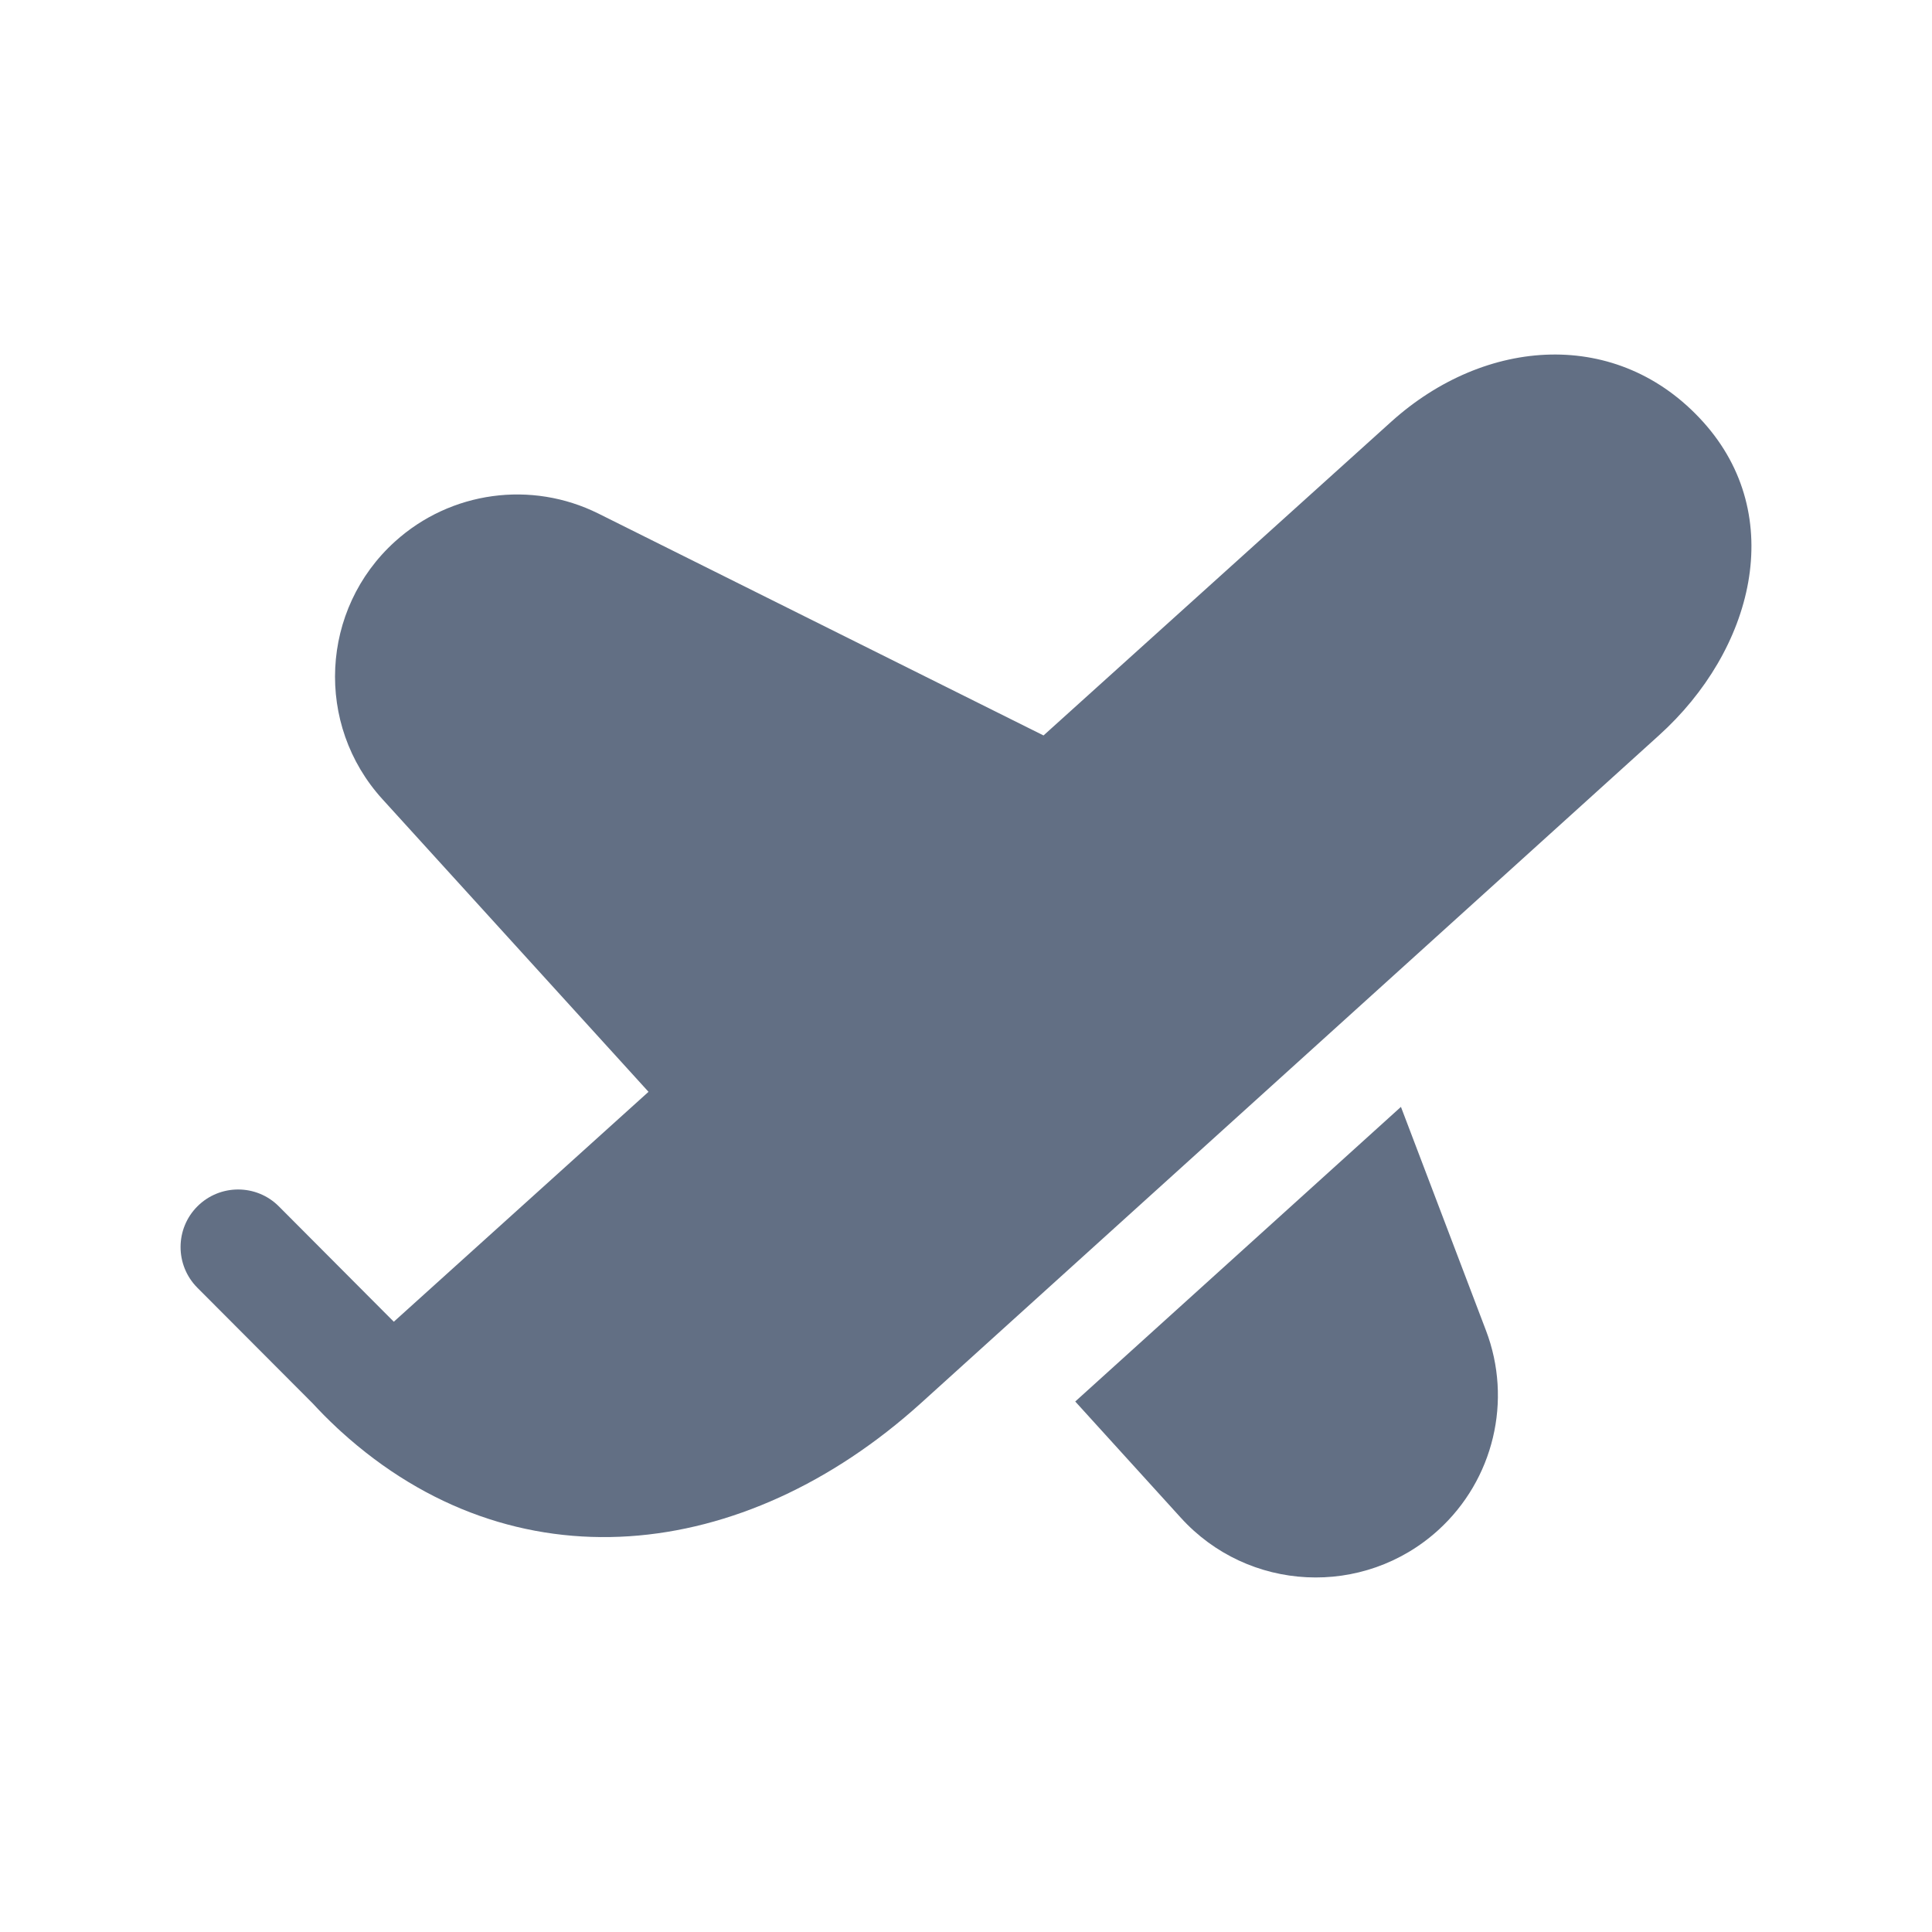 <svg width="24" height="24" viewBox="0 0 24 24" fill="none" xmlns="http://www.w3.org/2000/svg">
<path d="M17.281 5.24C18.453 4.183 20.099 4.069 21.156 5.24C22.213 6.411 21.779 8.079 20.607 9.136L11.436 17.434C9.236 19.419 6.382 19.733 4.235 17.782C4.218 17.767 4.201 17.751 4.184 17.735L4.178 17.729C4.077 17.635 3.98 17.537 3.885 17.434L2.451 15.996C2.173 15.716 2.174 15.263 2.453 14.985C2.733 14.706 3.186 14.707 3.464 14.986L4.892 16.419L8.056 13.563L4.751 9.928C3.908 9.002 3.978 7.567 4.907 6.727C5.598 6.102 6.601 5.965 7.434 6.38L12.963 9.136L17.281 5.24Z" fill="#626F84"/>
<path d="M14.665 18.85L13.357 17.41L17.403 13.75L18.459 16.527C18.791 17.397 18.555 18.382 17.866 19.008C16.939 19.85 15.504 19.779 14.665 18.85Z" fill="#626F84"/>
</svg>
